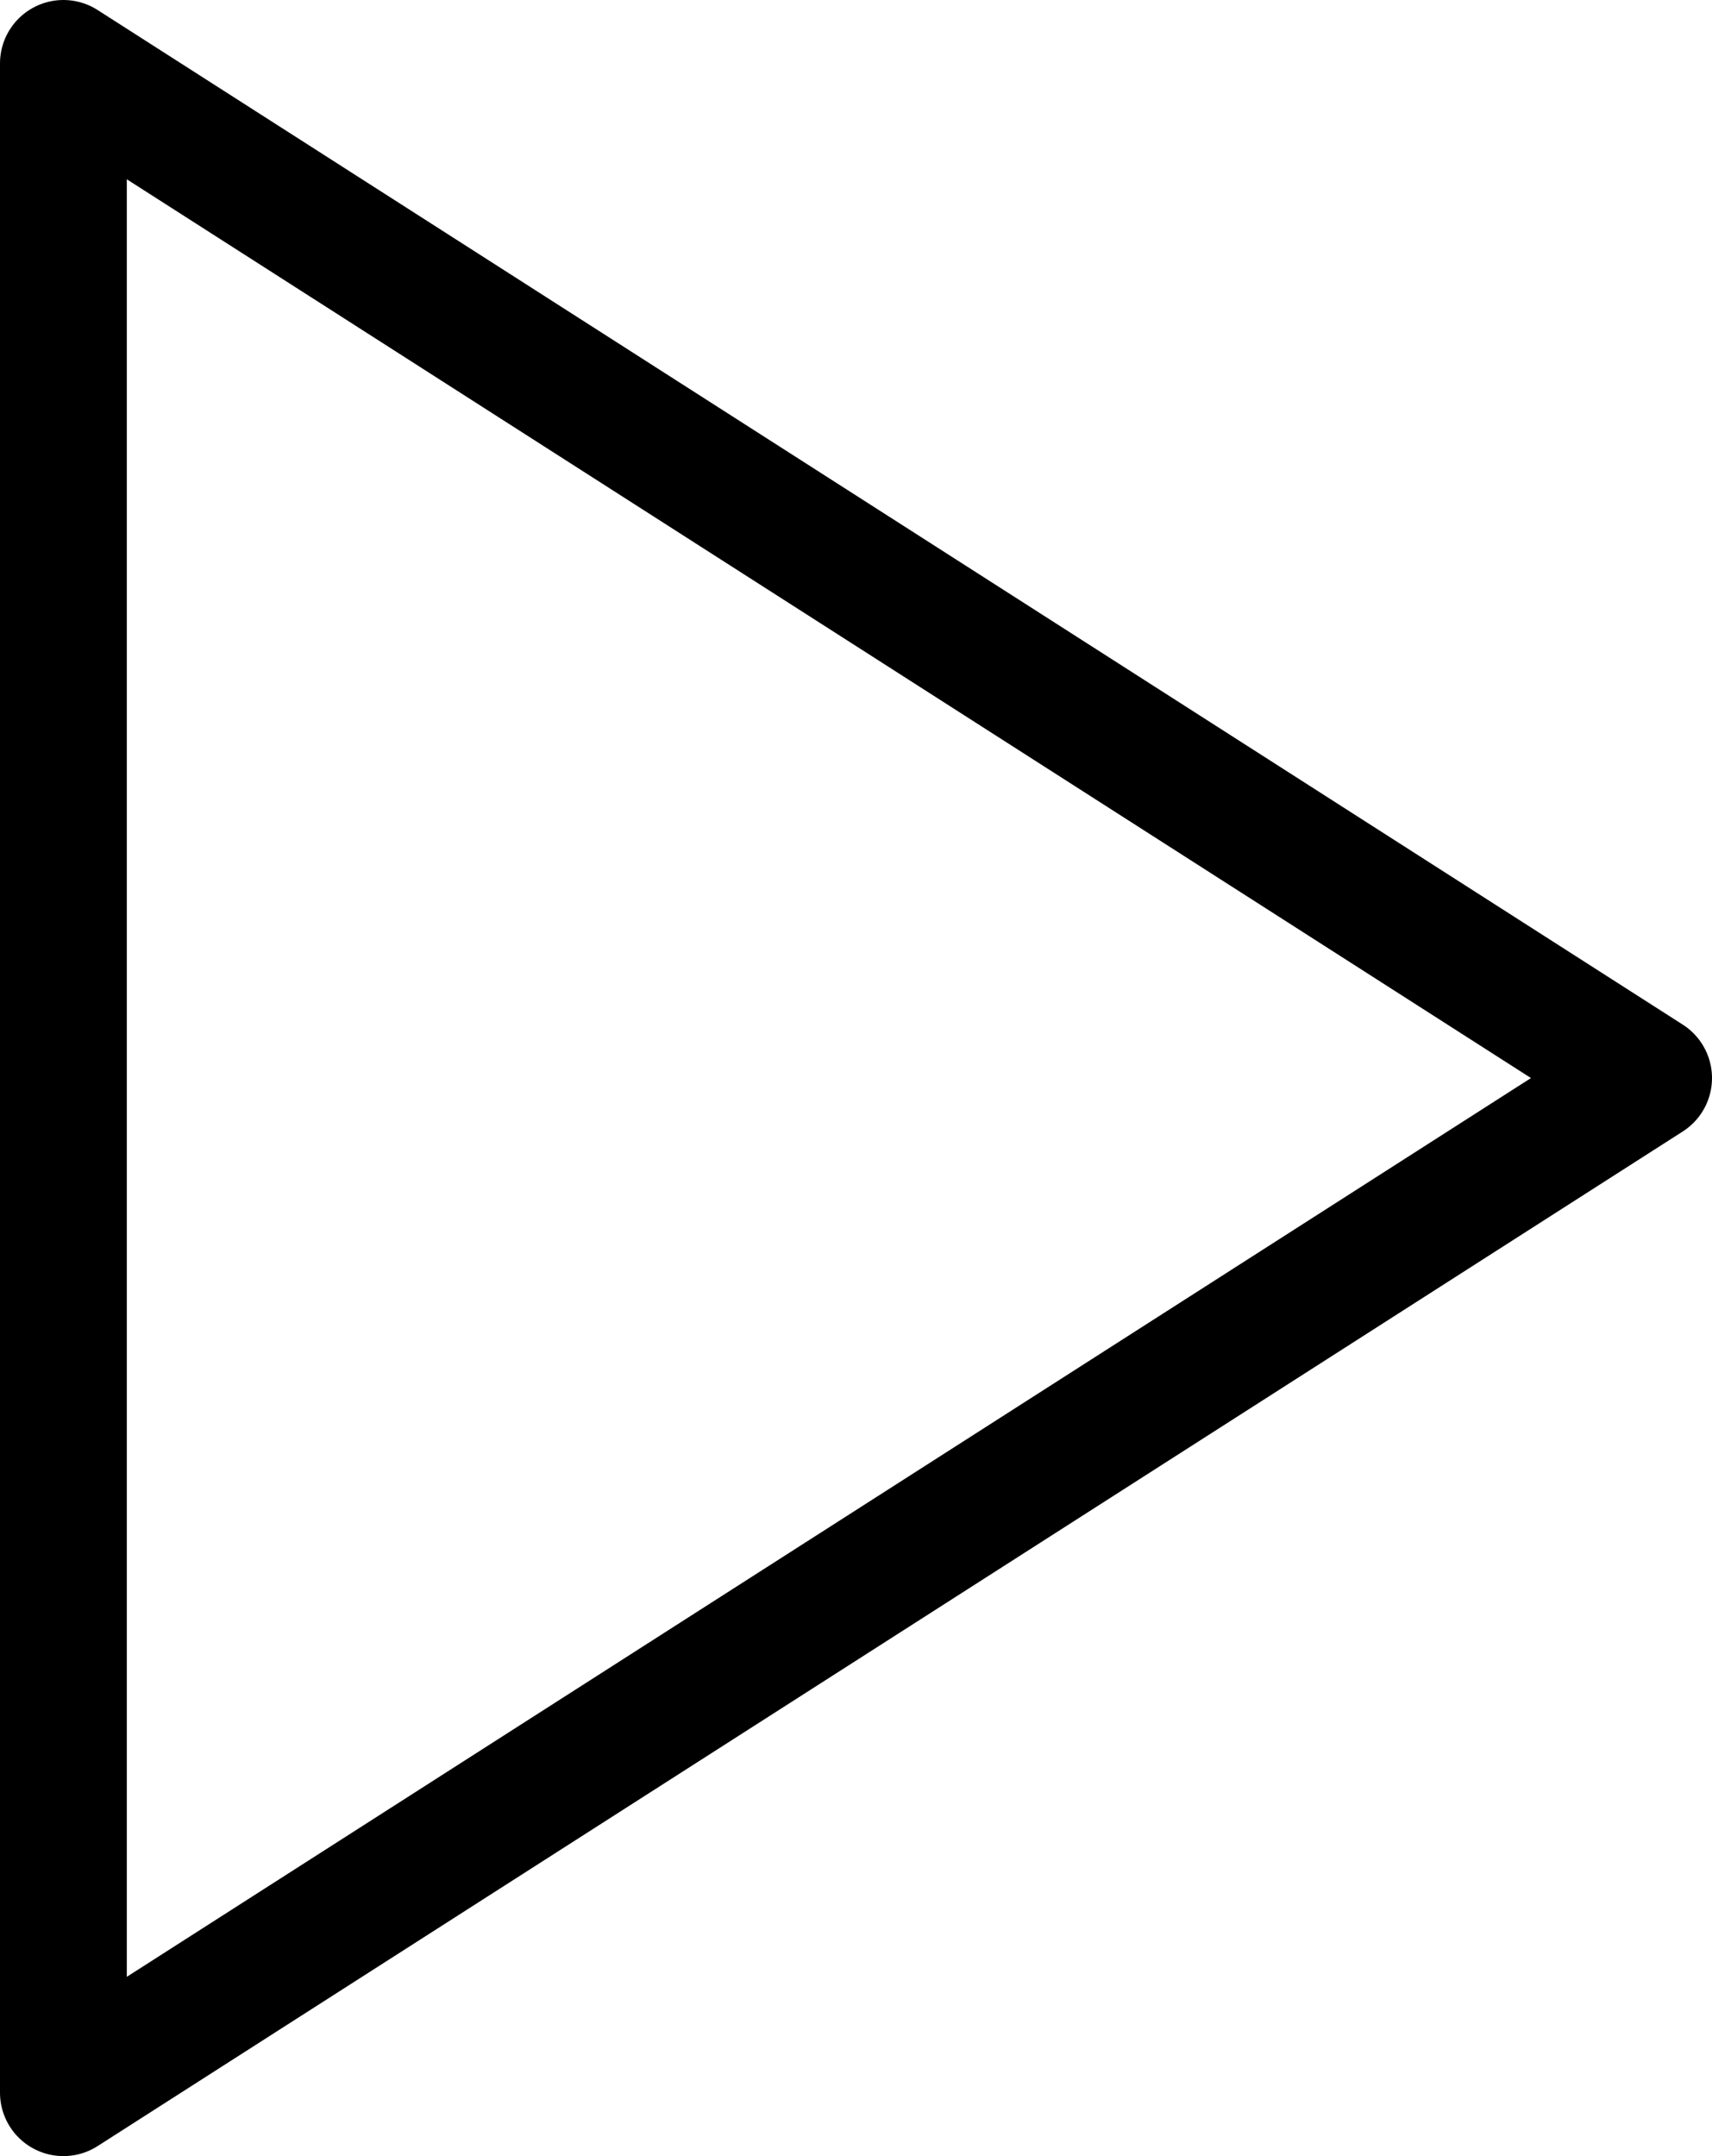 <svg viewBox="0 0 27 34" xmlns="http://www.w3.org/2000/svg">
  <path d="M1 1l25 16L1 33z" stroke-width="2" stroke="currentColor" fill="none" fill-rule="evenodd" stroke-linecap="round" stroke-linejoin="round"/>
</svg>
